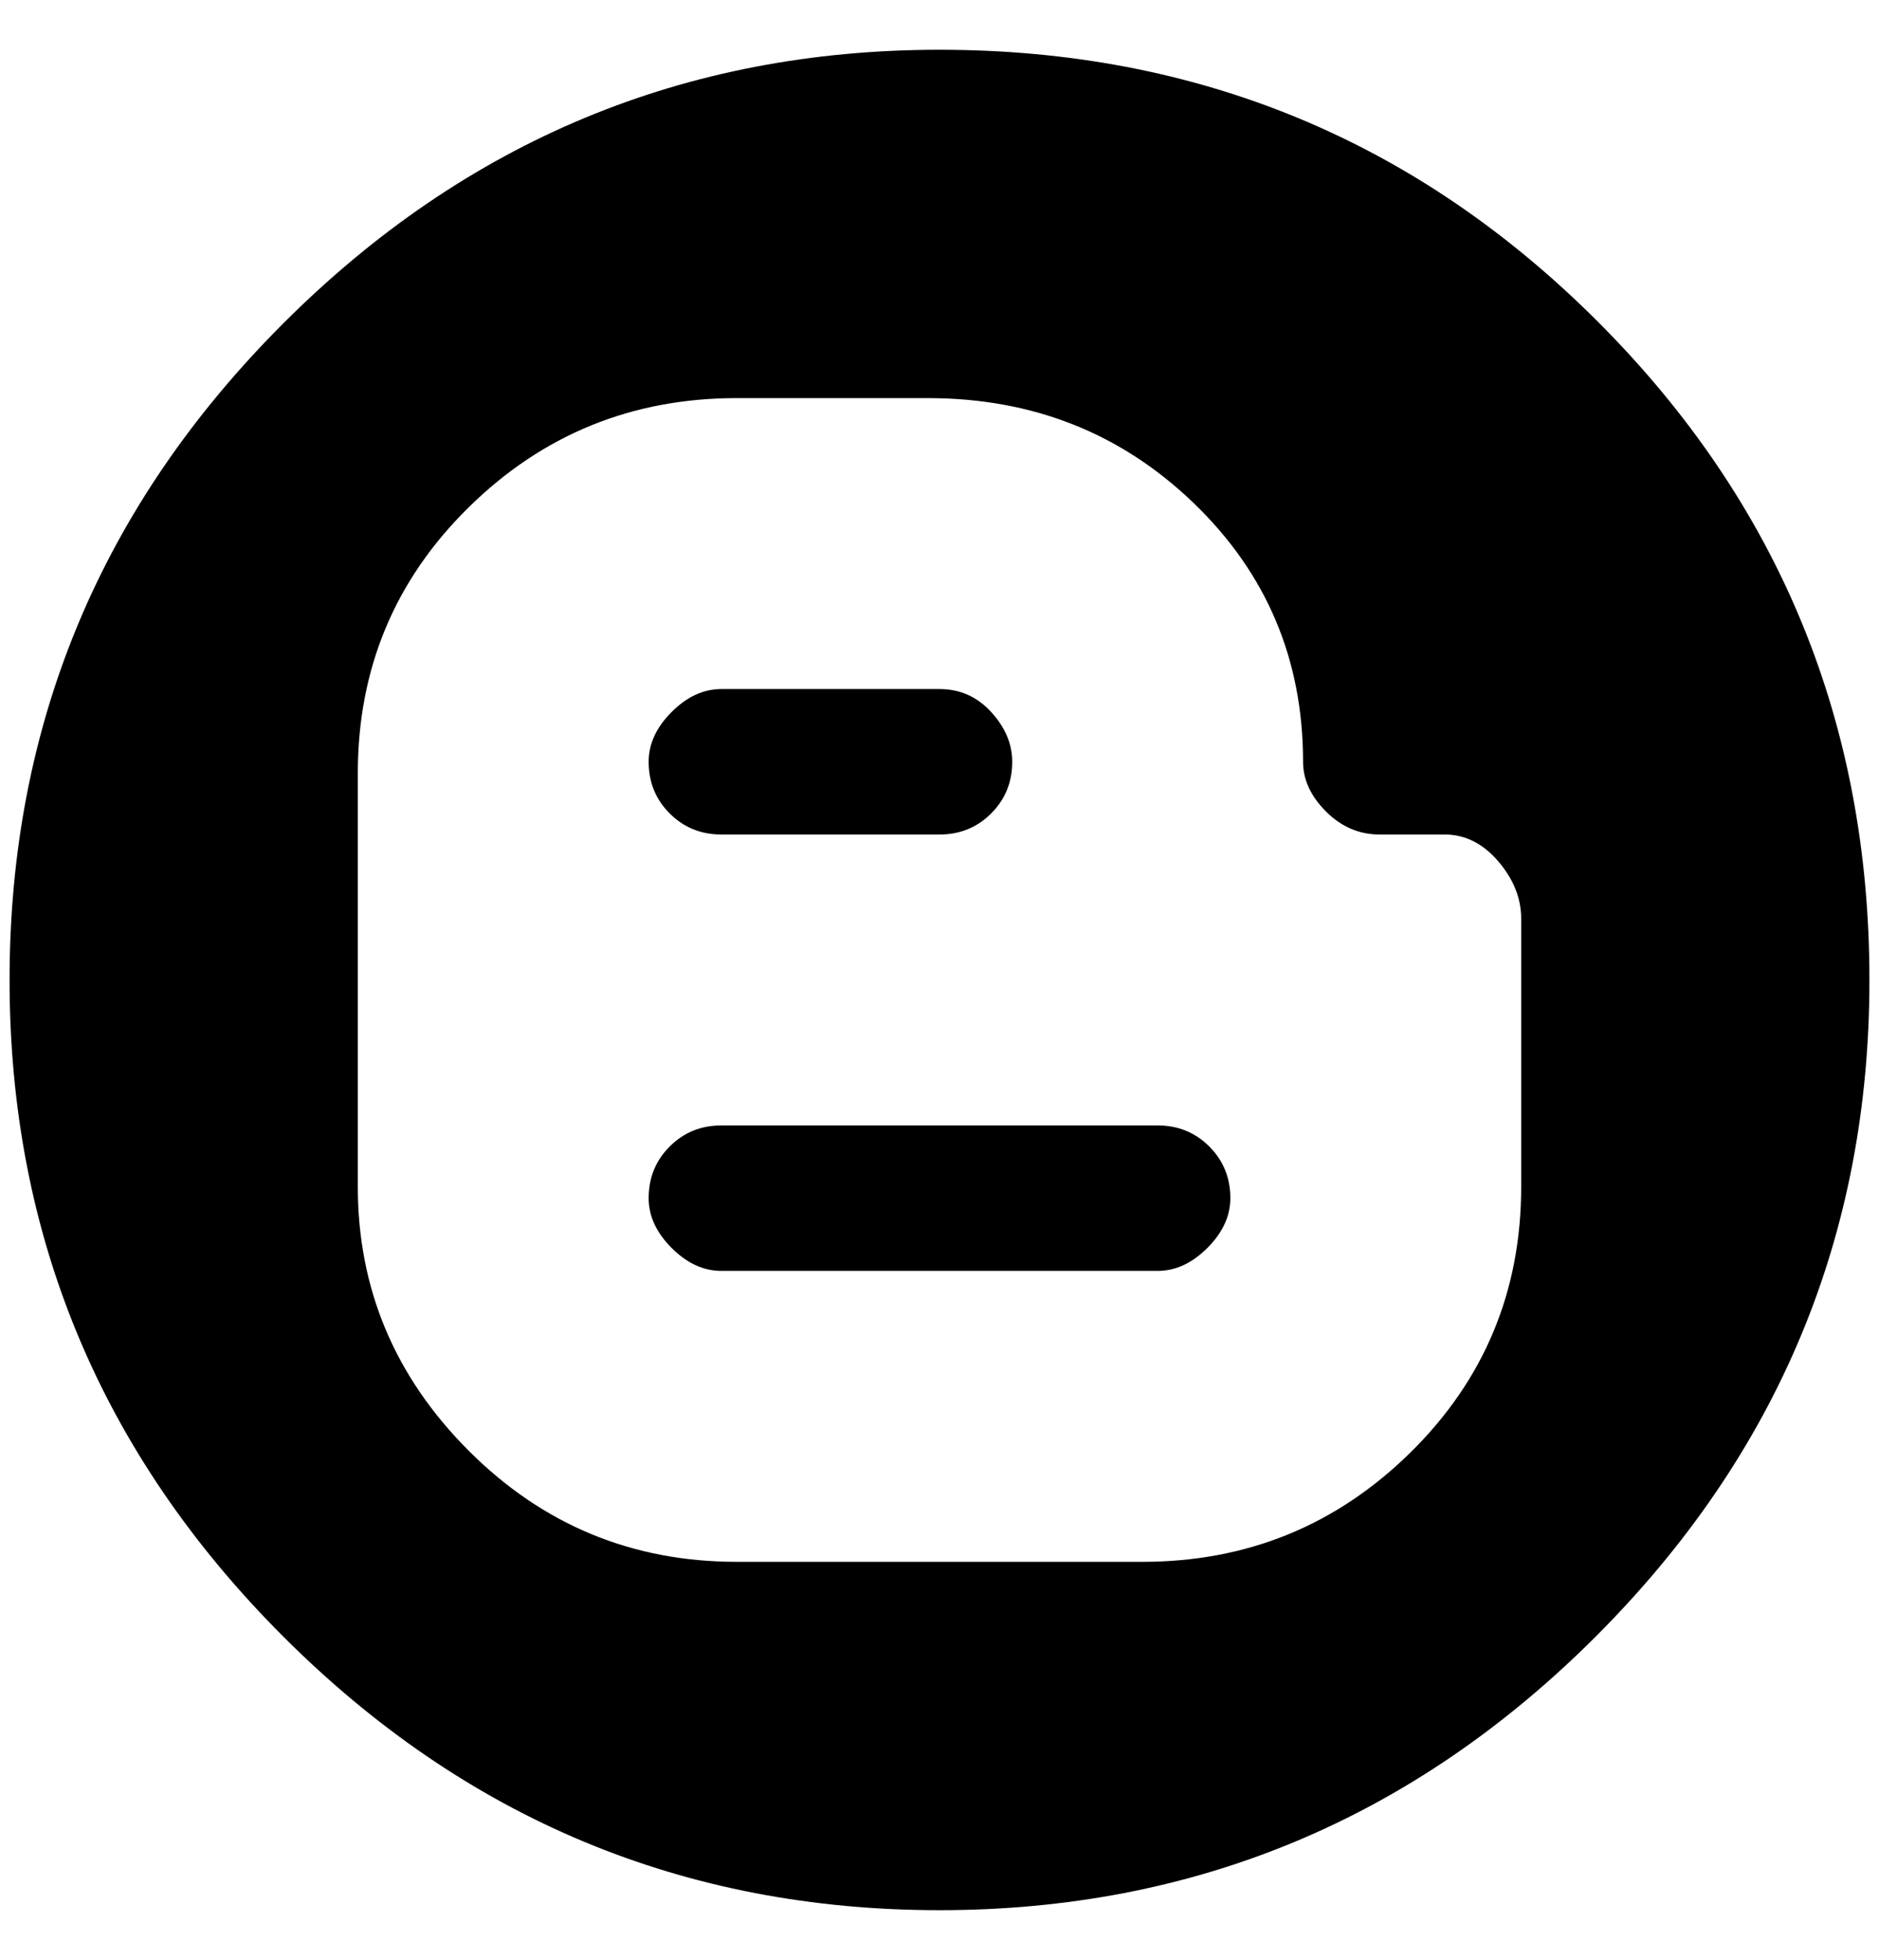 <?xml version="1.0" standalone="no"?>
<!DOCTYPE svg PUBLIC "-//W3C//DTD SVG 1.1//EN" "http://www.w3.org/Graphics/SVG/1.1/DTD/svg11.dtd" >
<svg xmlns="http://www.w3.org/2000/svg" xmlns:xlink="http://www.w3.org/1999/xlink" version="1.1" viewBox="-10 0 1964 2048">
   <path fill="currentColor"
d="M972 52q-400 0 -686 286t-286 686t286 686t686 286t686 -286t286 -686q0 -404 -284 -688t-688 -284zM1580 1240q0 164 -116 278t-280 114h-424q-164 0 -280 -116t-116 -276v-432q0 -164 116 -278t280 -114h200q164 0 278 110t114 270q0 28 24 52t56 24h68q32 0 56 28
t24 60v280zM1200 1176h-456q-32 0 -54 22t-22 54q0 28 24 52t52 24h456q28 0 52 -24t24 -52q0 -32 -22 -54t-54 -22zM744 872h228q32 0 54 -22t22 -54q0 -28 -22 -52t-54 -24h-228q-28 0 -52 24t-24 52q0 32 22 54t54 22z" />
</svg>
